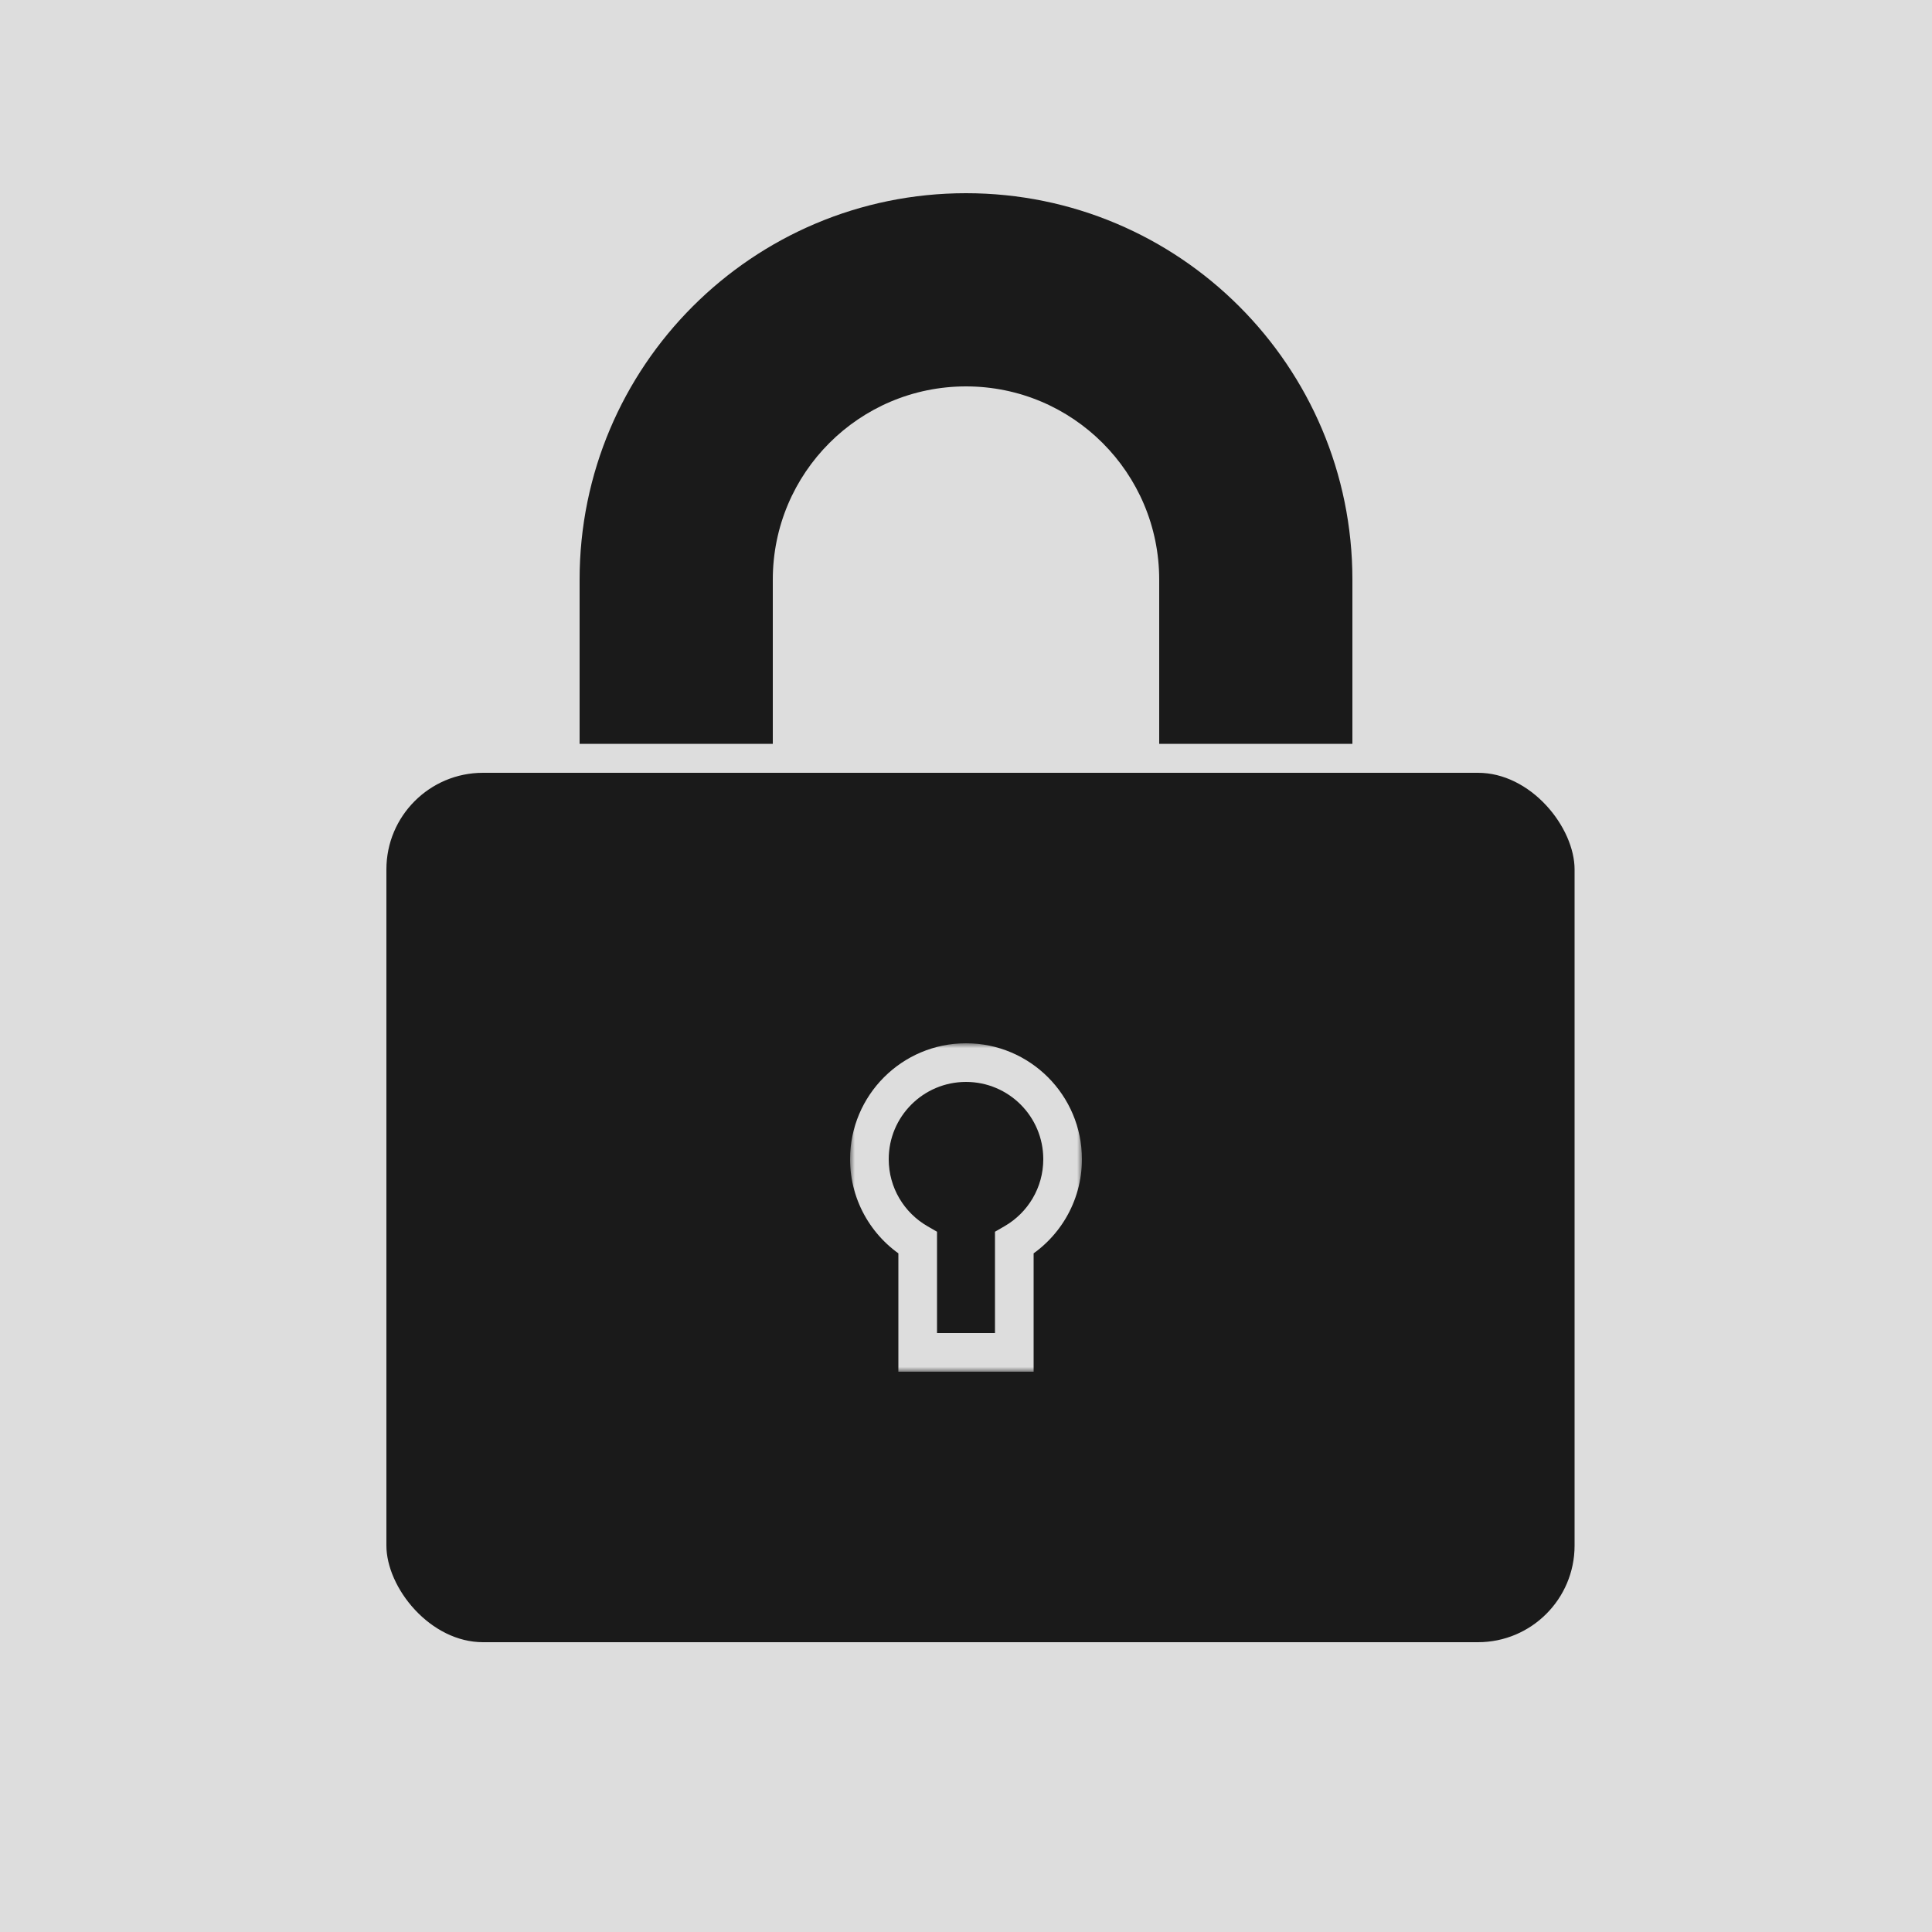 <svg width="200" height="200" viewBox="0 0 200 200" fill="none" xmlns="http://www.w3.org/2000/svg">
<rect width="200" height="200" fill="#DDDDDD"/>
<path d="M60 60C60 37.909 77.909 20 100 20C122.091 20 140 37.909 140 60V80H60V60Z" fill="#1A1A1A"/>
<rect x="38.5" y="78.5" width="126" height="93" rx="11.5" fill="#1A1A1A" stroke="#DDDDDD" stroke-width="3"/>
<path d="M80 60C80 48.954 88.954 40 100 40C111.046 40 120 48.954 120 60V80H80V60Z" fill="#DDDDDD"/>
<mask id="path-4-outside-1_1019_8637" maskUnits="userSpaceOnUse" x="88" y="108" width="24" height="34" fill="black">
<rect fill="white" x="88" y="108" width="24" height="34"/>
<path fill-rule="evenodd" clip-rule="evenodd" d="M105 128.662C107.989 126.933 110 123.701 110 120C110 114.477 105.523 110 100 110C94.477 110 90 114.477 90 120C90 123.701 92.011 126.933 95 128.662V140H105V128.662Z"/>
</mask>
<path d="M105 128.662L103.999 126.931L103 127.509V128.662H105ZM95 128.662H97V127.509L96.001 126.931L95 128.662ZM95 140H93V142H95V140ZM105 140V142H107V140H105ZM108 120C108 122.959 106.395 125.545 103.999 126.931L106.001 130.393C109.583 128.322 112 124.444 112 120H108ZM100 112C104.418 112 108 115.582 108 120H112C112 113.373 106.627 108 100 108V112ZM92 120C92 115.582 95.582 112 100 112V108C93.373 108 88 113.373 88 120H92ZM96.001 126.931C93.605 125.545 92 122.959 92 120H88C88 124.444 90.417 128.322 93.999 130.393L96.001 126.931ZM97 140V128.662H93V140H97ZM105 138H95V142H105V138ZM103 128.662V140H107V128.662H103Z" fill="#DDDDDD" mask="url(#path-4-outside-1_1019_8637)"/>
</svg>
